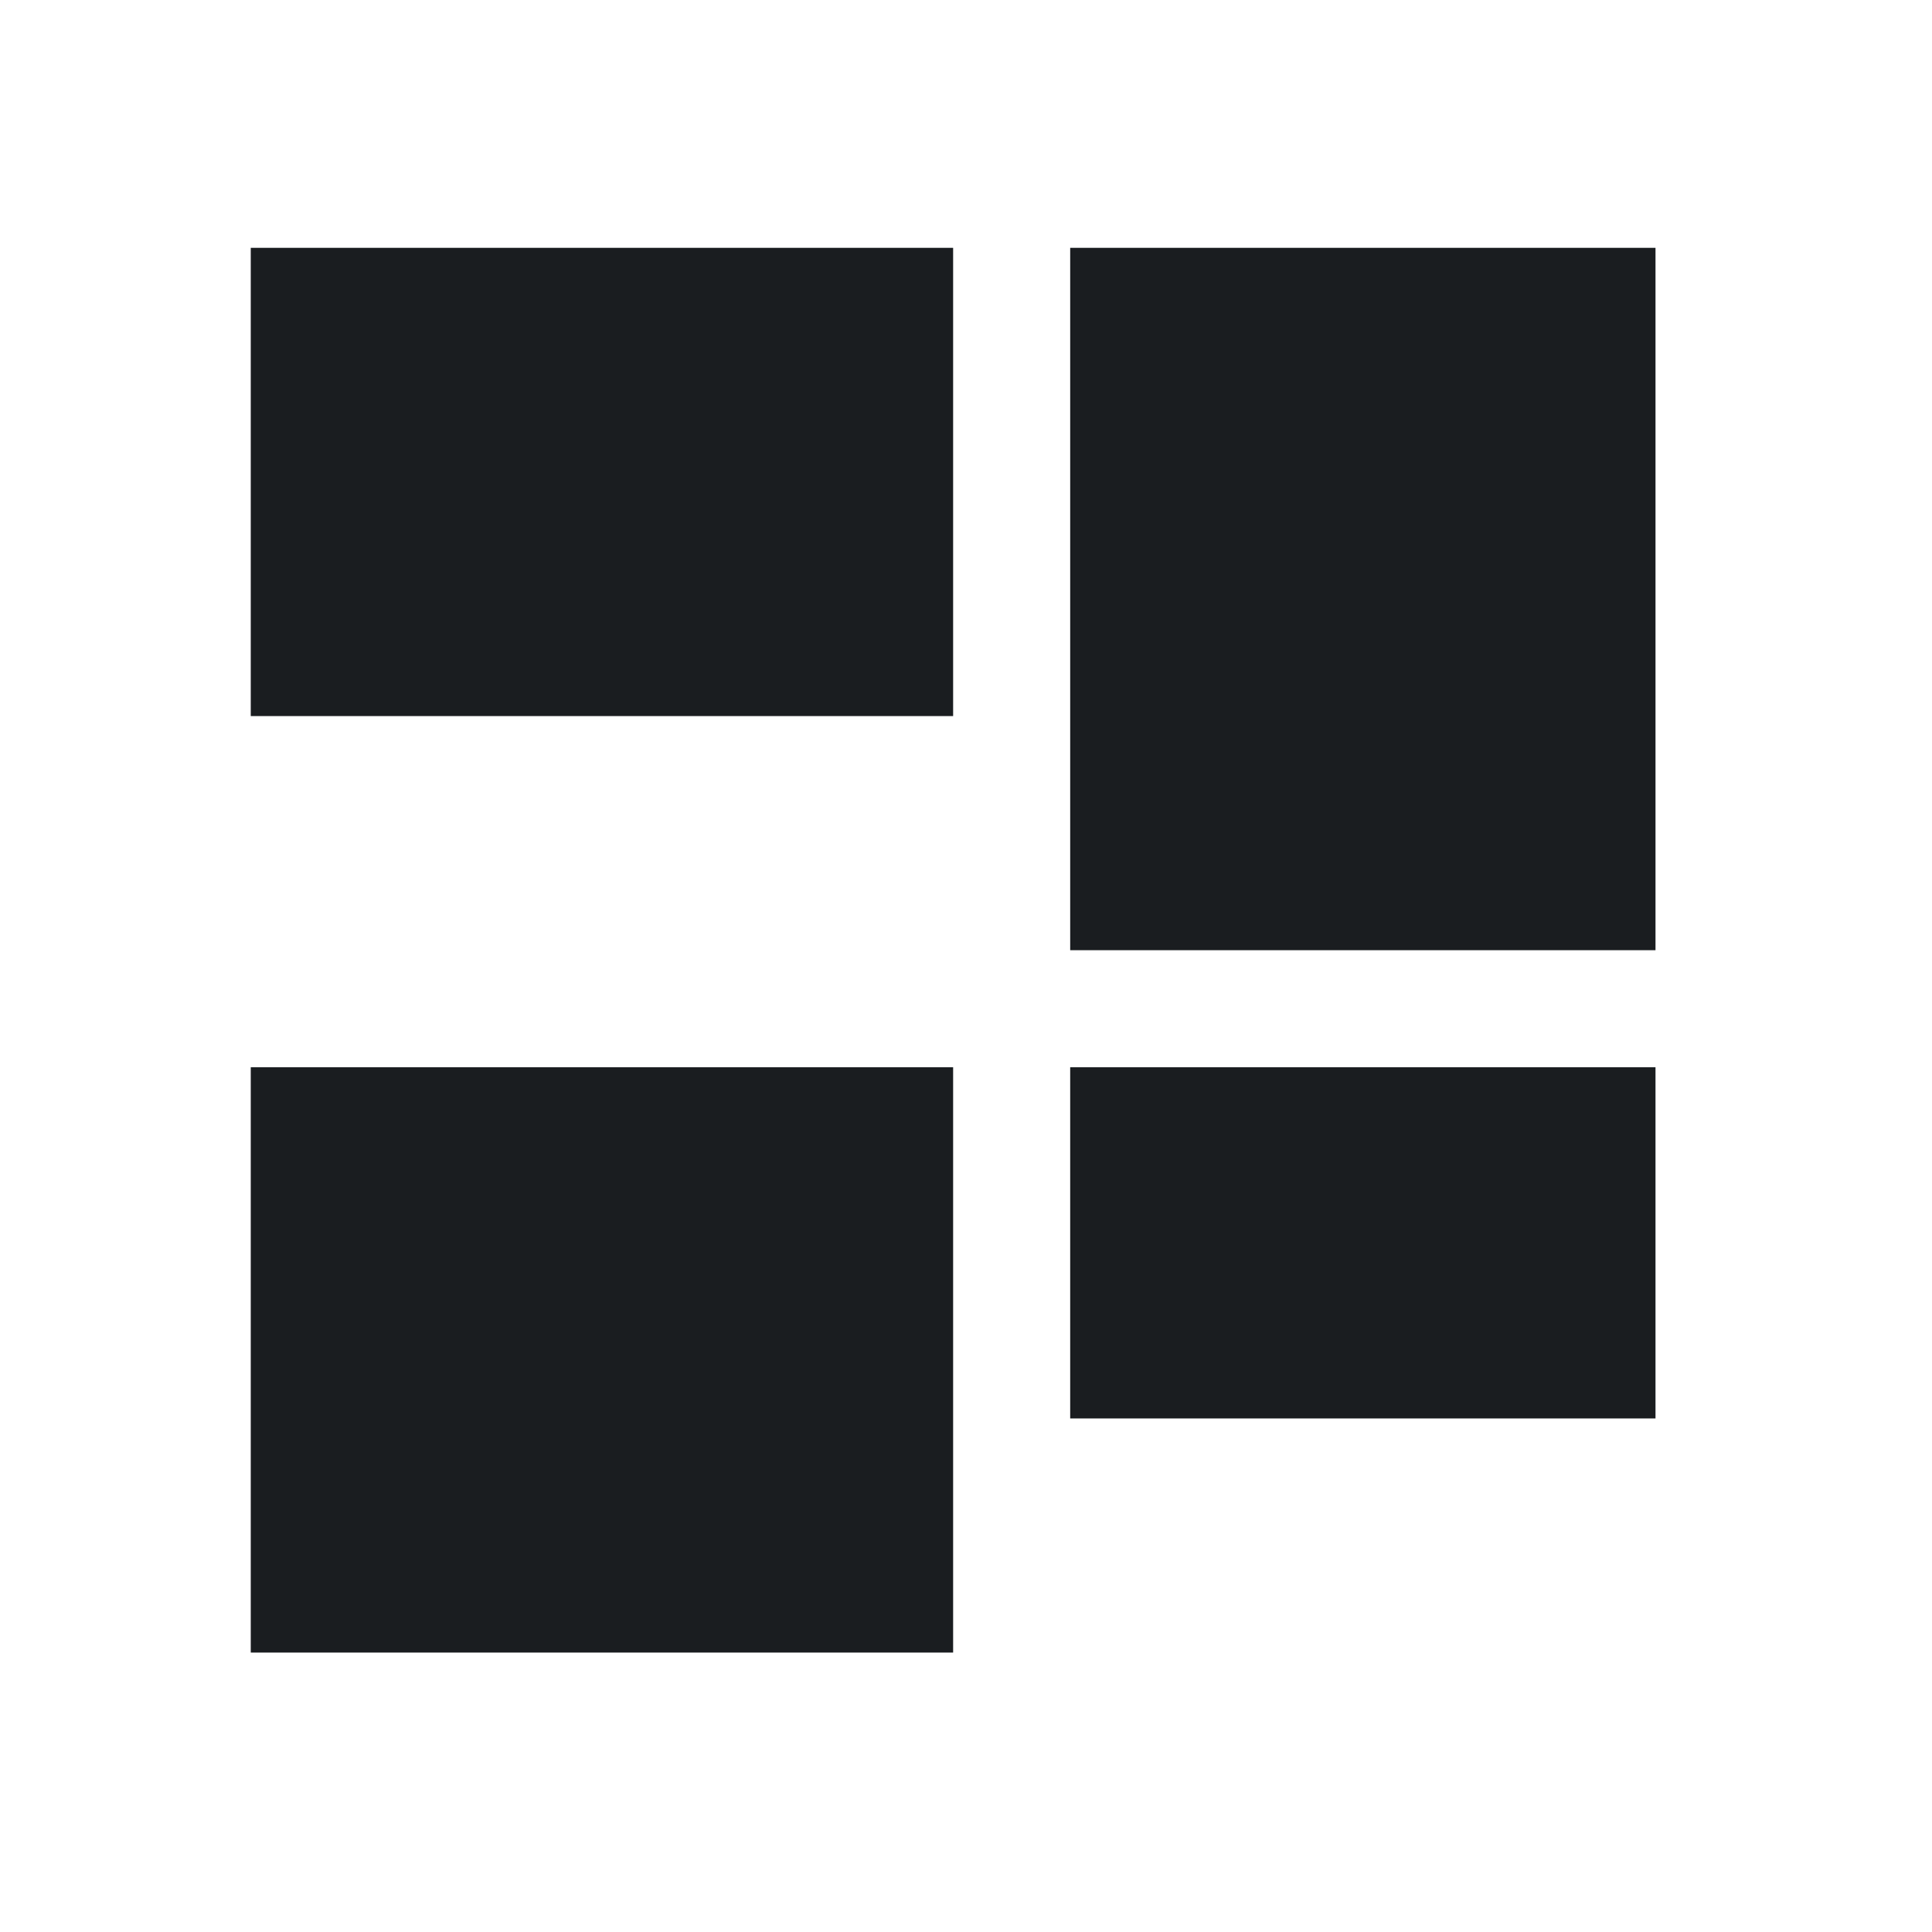 <svg xmlns="http://www.w3.org/2000/svg" viewBox="0 0 22 22"><g transform="matrix(1.333 0 0 1.333-561.95-708.72)" fill="#1A1D20" fill-rule="evenodd"><path d="m423.71 533.79h6v4h-6z"/><path d="m430.71 533.79h5v6h-5z"/><rect y="540.79" x="423.71" height="5" width="6" rx="0"/><rect y="540.79" x="430.71" height="3" width="5" rx="0"/></g></svg>